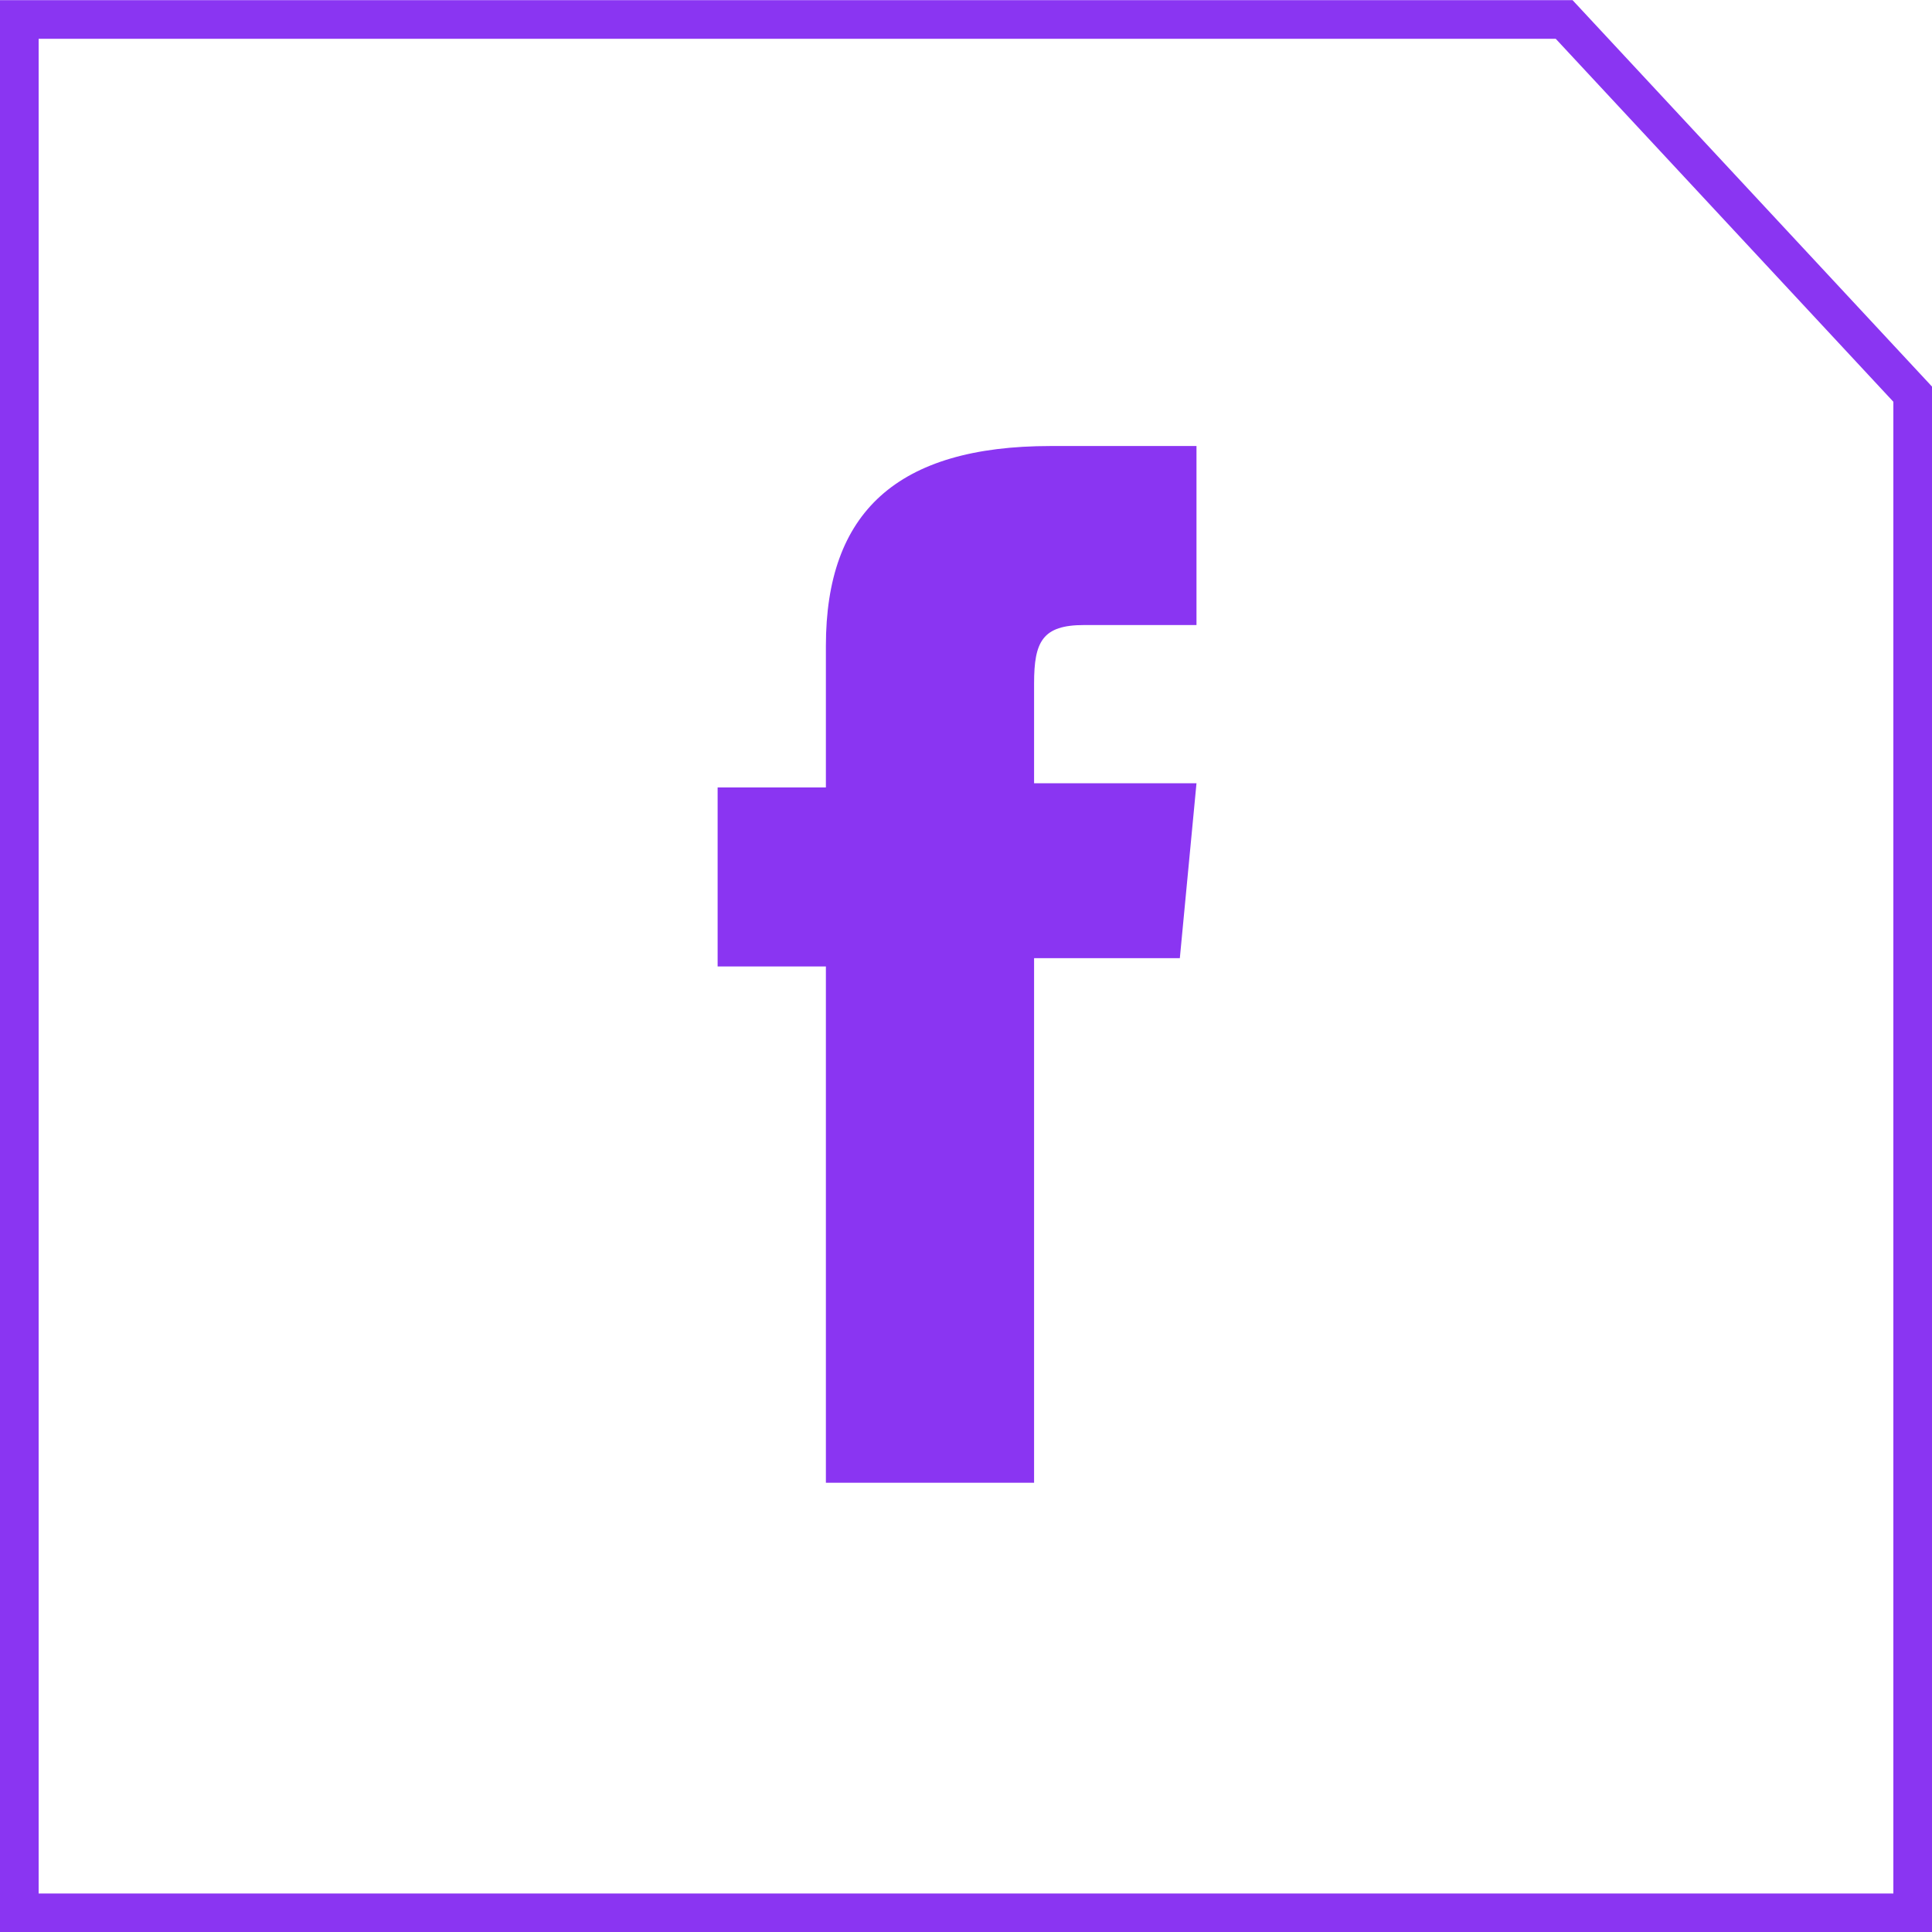 <svg width="50" height="50" viewBox="0 0 50 50" fill="none" xmlns="http://www.w3.org/2000/svg">
<path d="M49.5 49.504H0.5V0.504H40.48L44.983 5.345L49.5 10.201V49.504Z" stroke="#8A35F2"/>
<path d="M21.374 38.374H26.762V24.797H30.534L30.965 20.271H26.762C26.762 20.271 26.762 18.547 26.762 17.685C26.762 16.607 26.977 16.176 28.055 16.176C28.917 16.176 30.965 16.176 30.965 16.176V11.543C30.965 11.543 27.84 11.543 27.193 11.543C23.206 11.543 21.374 13.267 21.374 16.715C21.374 19.624 21.374 20.379 21.374 20.379H18.572V25.012H21.374V38.374Z" fill="#8A35F2"/>
</svg>
